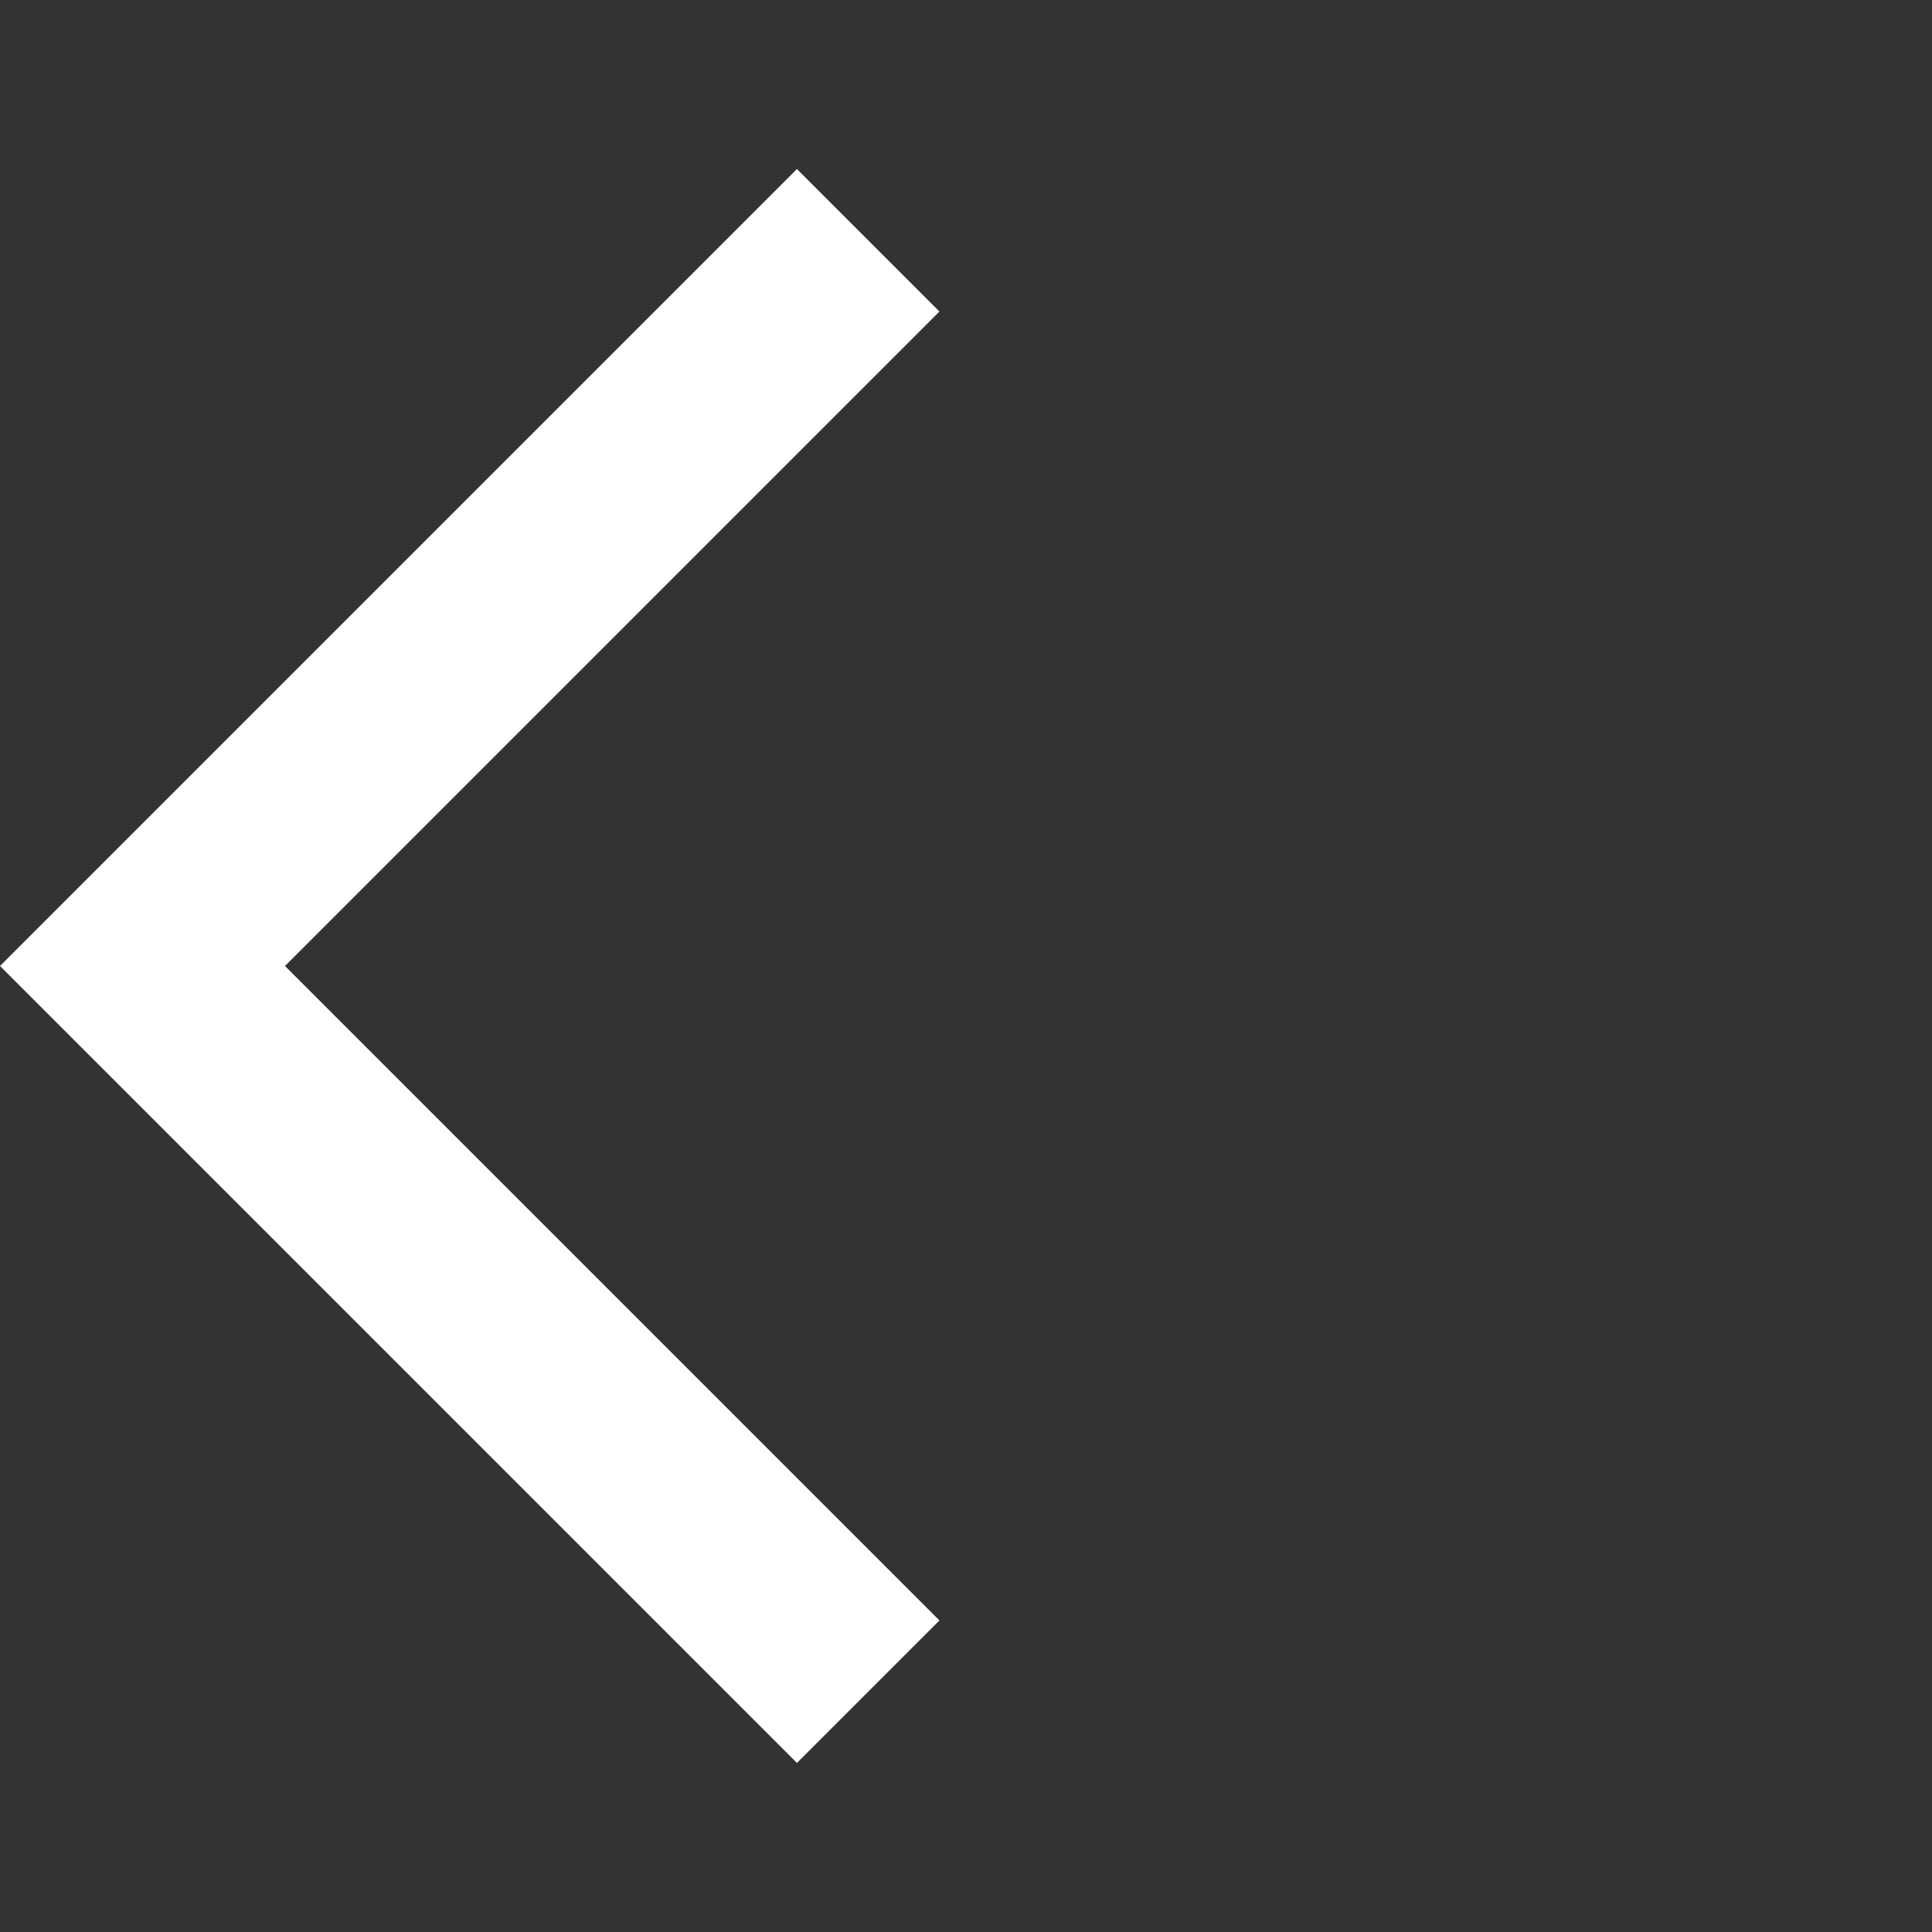 <svg xmlns="http://www.w3.org/2000/svg" width="162.029" height="162.029" viewBox="0 0 162.029 162.029">
  <rect x="0" y="0" width="162.029" height="162.029" fill="#333333" stroke="none"/>
  <g id="arrow_back_ios-24px_1_" data-name="arrow_back_ios-24px (1)" style="isolation: isolate">
    <path id="Path_16" data-name="Path 16" d="M0,0H162.029V162.029H0Z" fill="none"/>
    <path id="Path_17" data-name="Path 17" d="M78.786,14.05,66.837,2.1,0,68.937l66.837,66.837,11.95-11.95L23.9,68.937Z" transform="translate(0 12.077)" fill="#fff"/>
  </g>
</svg>
